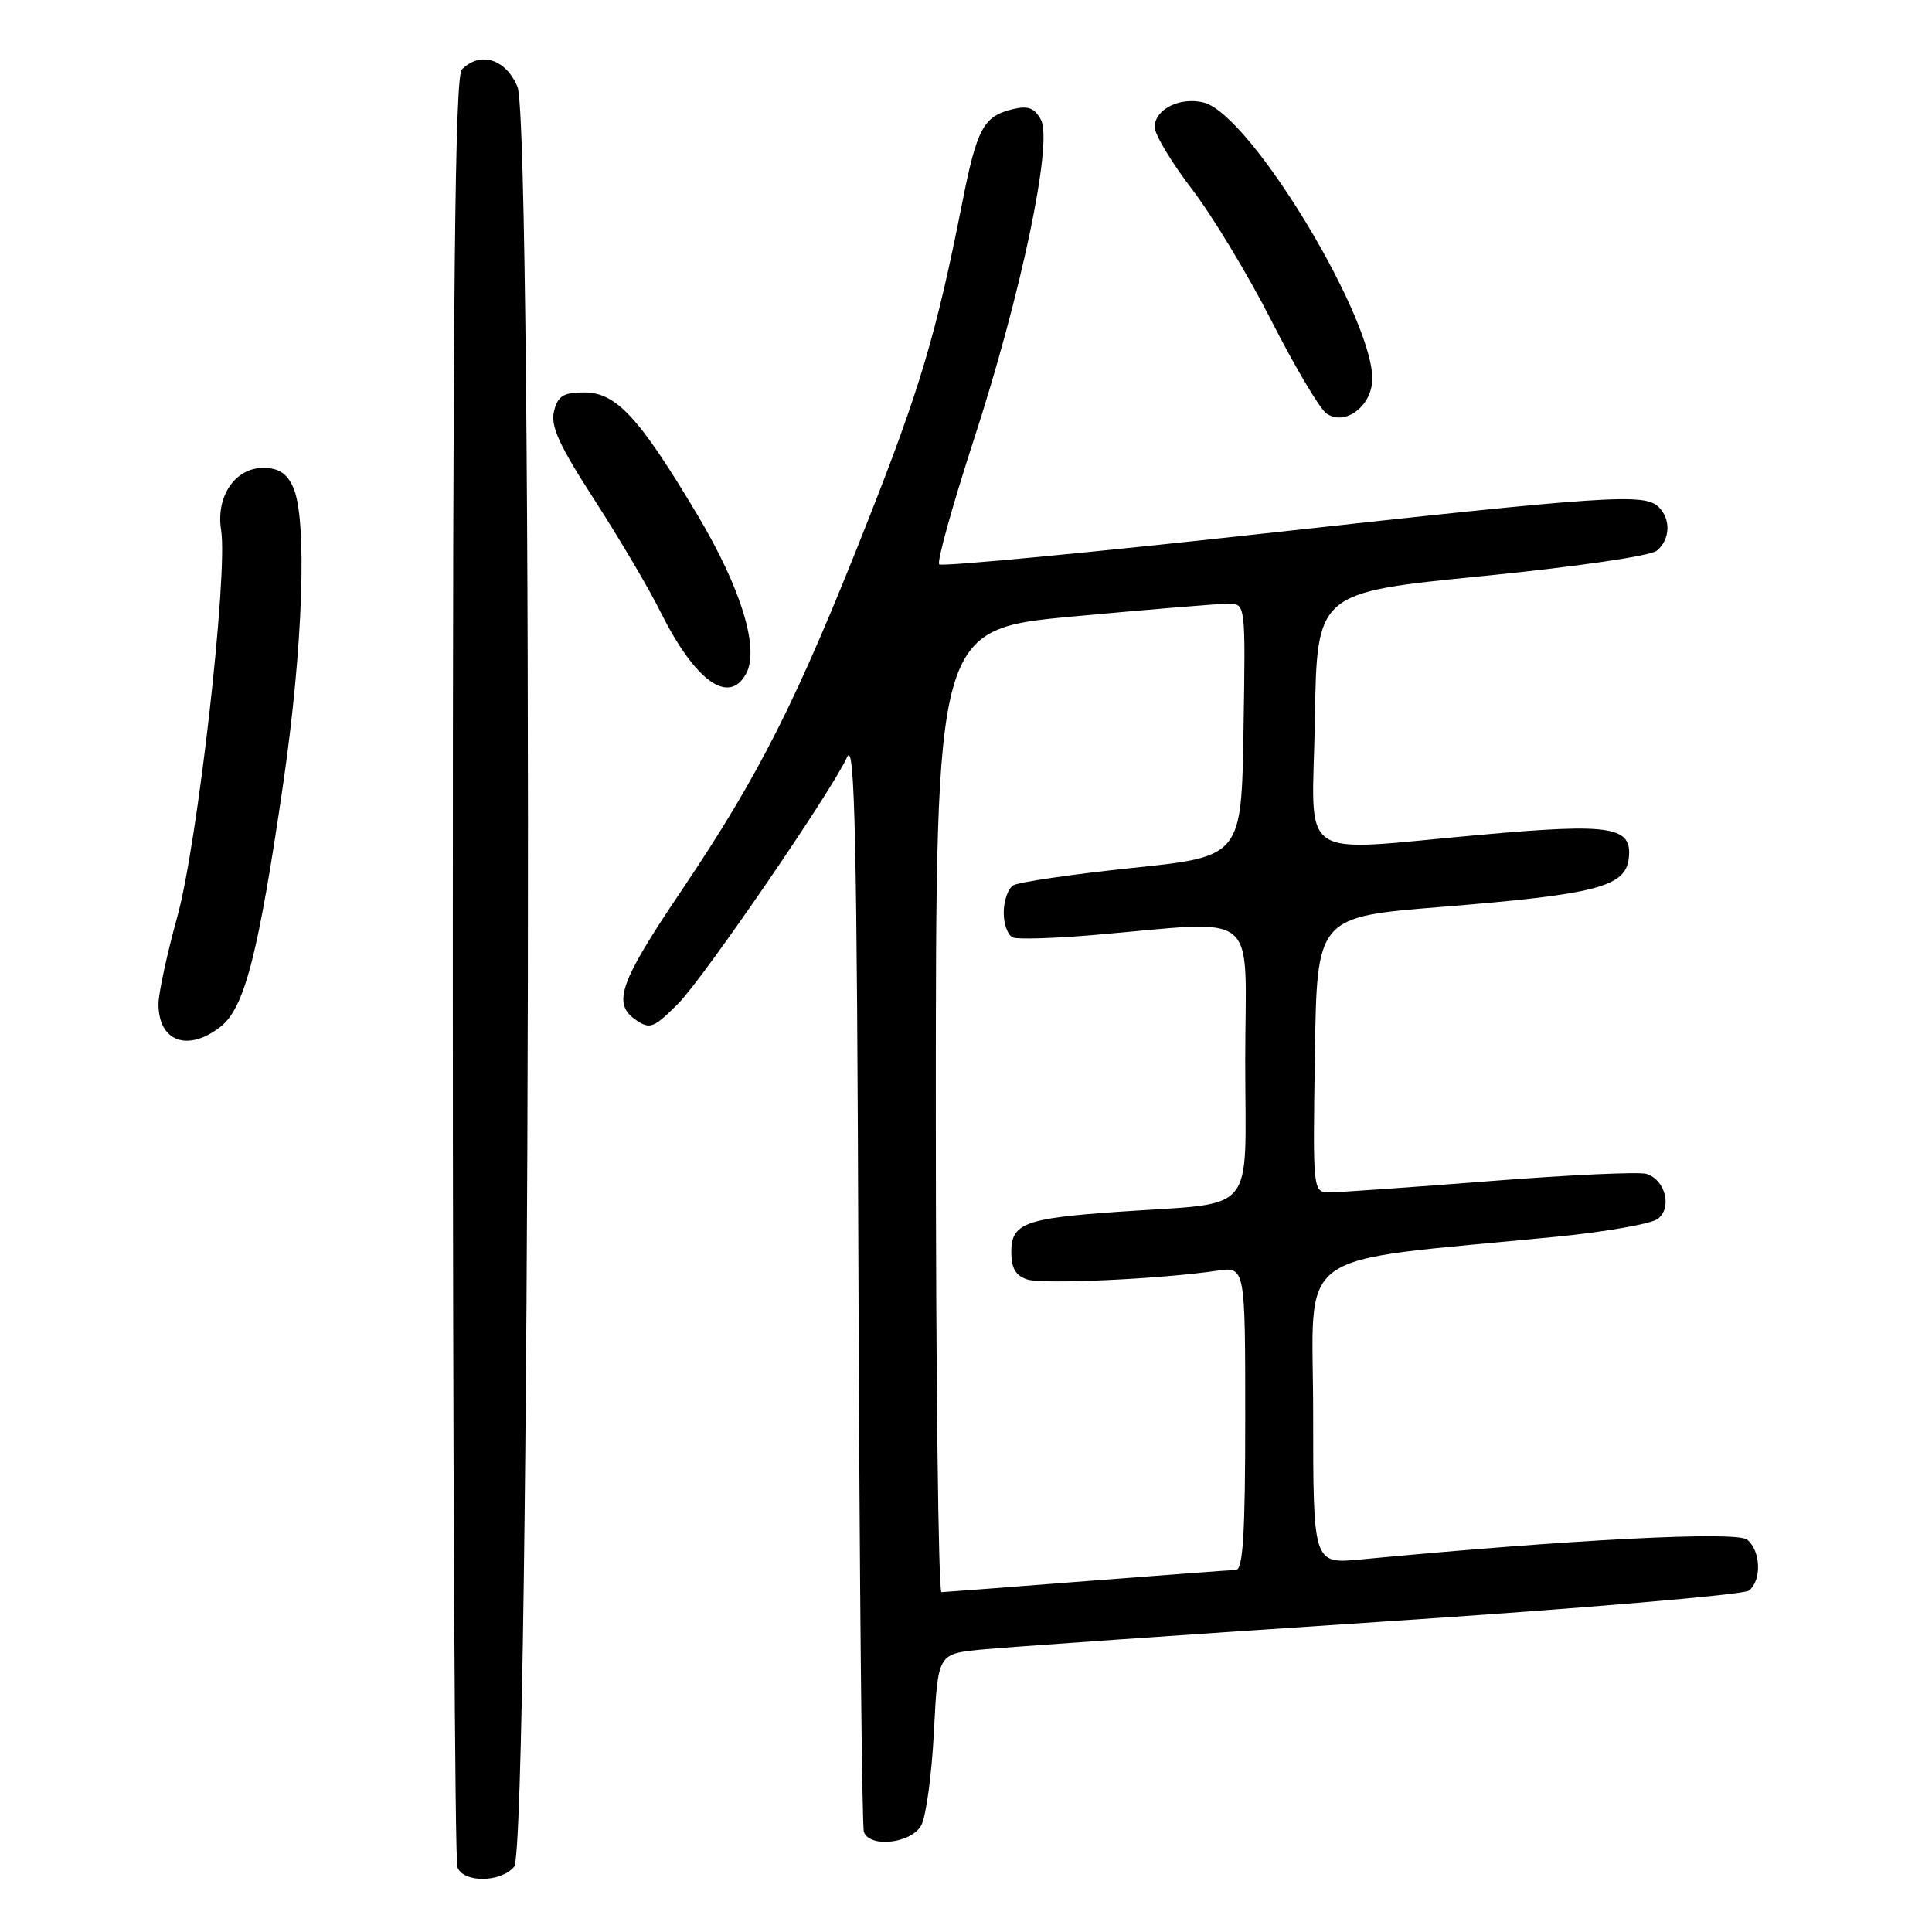<?xml version="1.0" encoding="UTF-8" standalone="no"?>
<!DOCTYPE svg PUBLIC "-//W3C//DTD SVG 1.1//EN" "http://www.w3.org/Graphics/SVG/1.1/DTD/svg11.dtd" >
<svg xmlns="http://www.w3.org/2000/svg" xmlns:xlink="http://www.w3.org/1999/xlink" version="1.1" viewBox="0 0 256 256">
 <g >
 <path fill="currentColor"
d=" M 68.13 247.35 C 70.26 244.77 70.69 16.58 68.57 11.51 C 67.02 7.80 63.65 6.75 61.20 9.20 C 60.28 10.12 60.00 37.89 60.00 128.12 C 60.00 192.86 60.27 246.55 60.61 247.42 C 61.41 249.51 66.37 249.46 68.13 247.35 Z  M 122.08 241.85 C 122.71 240.67 123.47 235.08 123.75 229.43 C 124.28 219.16 124.28 219.16 129.89 218.59 C 132.98 218.28 156.88 216.61 183.00 214.89 C 209.12 213.17 231.06 211.31 231.75 210.76 C 233.46 209.39 233.32 205.51 231.51 204.01 C 230.13 202.86 208.04 203.99 180.25 206.64 C 174.00 207.23 174.00 207.23 174.00 187.25 C 174.00 164.89 170.55 167.39 206.26 163.87 C 212.73 163.23 218.75 162.17 219.63 161.53 C 221.61 160.08 220.69 156.35 218.17 155.55 C 217.22 155.25 207.90 155.68 197.47 156.50 C 187.04 157.32 177.48 157.99 176.23 157.99 C 173.95 158.00 173.95 158.00 174.23 139.75 C 174.50 121.50 174.50 121.50 191.00 120.17 C 211.52 118.51 215.38 117.51 215.82 113.75 C 216.30 109.52 213.58 109.07 196.50 110.59 C 171.24 112.83 173.91 114.66 174.23 95.26 C 174.50 78.52 174.50 78.52 196.28 76.35 C 208.75 75.11 218.69 73.67 219.53 72.97 C 221.31 71.50 221.43 68.83 219.80 67.20 C 217.93 65.33 213.37 65.63 167.77 70.66 C 144.26 73.25 124.77 75.10 124.45 74.78 C 124.12 74.45 126.18 67.06 129.01 58.35 C 135.32 38.97 139.53 18.87 137.93 15.87 C 137.08 14.29 136.23 13.97 134.17 14.47 C 130.33 15.39 129.45 17.01 127.52 26.77 C 124.06 44.29 121.93 51.46 114.88 69.30 C 105.59 92.84 100.62 102.69 90.36 117.92 C 82.00 130.31 81.06 133.04 84.38 135.23 C 86.15 136.40 86.66 136.18 89.84 133.01 C 93.19 129.66 110.31 104.68 112.25 100.31 C 113.27 98.03 113.55 110.96 113.75 169.50 C 113.89 209.10 114.21 242.06 114.47 242.75 C 115.28 244.90 120.79 244.25 122.08 241.85 Z  M 29.24 136.03 C 32.41 133.53 34.23 126.48 37.52 103.89 C 40.17 85.66 40.74 68.71 38.84 64.55 C 38.00 62.70 36.91 62.00 34.86 62.00 C 31.14 62.00 28.58 65.80 29.30 70.25 C 30.23 76.02 26.18 111.82 23.49 121.49 C 22.12 126.44 21.00 131.64 21.00 133.04 C 21.00 138.03 24.90 139.44 29.24 136.03 Z  M 98.88 89.23 C 100.65 85.91 98.19 77.91 92.41 68.22 C 84.70 55.30 81.65 52.00 77.42 52.00 C 74.65 52.00 73.92 52.45 73.41 54.49 C 72.92 56.45 74.09 59.00 78.77 66.24 C 82.05 71.33 85.98 77.97 87.48 81.00 C 92.09 90.26 96.59 93.51 98.88 89.23 Z  M 181.80 50.80 C 182.71 43.36 165.82 15.18 159.51 13.59 C 156.36 12.80 153.00 14.47 153.00 16.84 C 153.00 17.81 155.22 21.51 157.93 25.05 C 160.65 28.60 165.39 36.45 168.47 42.50 C 171.55 48.55 174.81 54.06 175.72 54.75 C 177.95 56.43 181.39 54.20 181.80 50.80 Z  M 124.00 147.19 C 124.00 83.37 124.00 83.37 142.25 81.68 C 152.29 80.75 161.52 79.99 162.77 79.99 C 165.05 80.00 165.05 80.00 164.77 96.75 C 164.50 113.50 164.50 113.50 150.00 115.01 C 142.03 115.85 134.94 116.89 134.25 117.32 C 133.56 117.76 133.00 119.39 133.00 120.95 C 133.00 122.51 133.56 123.99 134.25 124.23 C 134.94 124.48 139.55 124.34 144.50 123.93 C 167.45 122.00 165.00 120.01 165.00 140.58 C 165.00 161.44 166.85 159.26 148.00 160.58 C 135.77 161.44 134.00 162.11 134.00 165.91 C 134.00 168.05 134.59 169.05 136.13 169.54 C 138.21 170.20 153.78 169.48 161.25 168.38 C 165.00 167.82 165.00 167.82 165.00 187.91 C 165.00 203.30 164.71 208.01 163.75 208.03 C 163.06 208.04 154.18 208.71 144.00 209.50 C 133.82 210.29 125.16 210.96 124.75 210.97 C 124.34 210.99 124.00 182.28 124.00 147.19 Z "/>
</g>
</svg>
